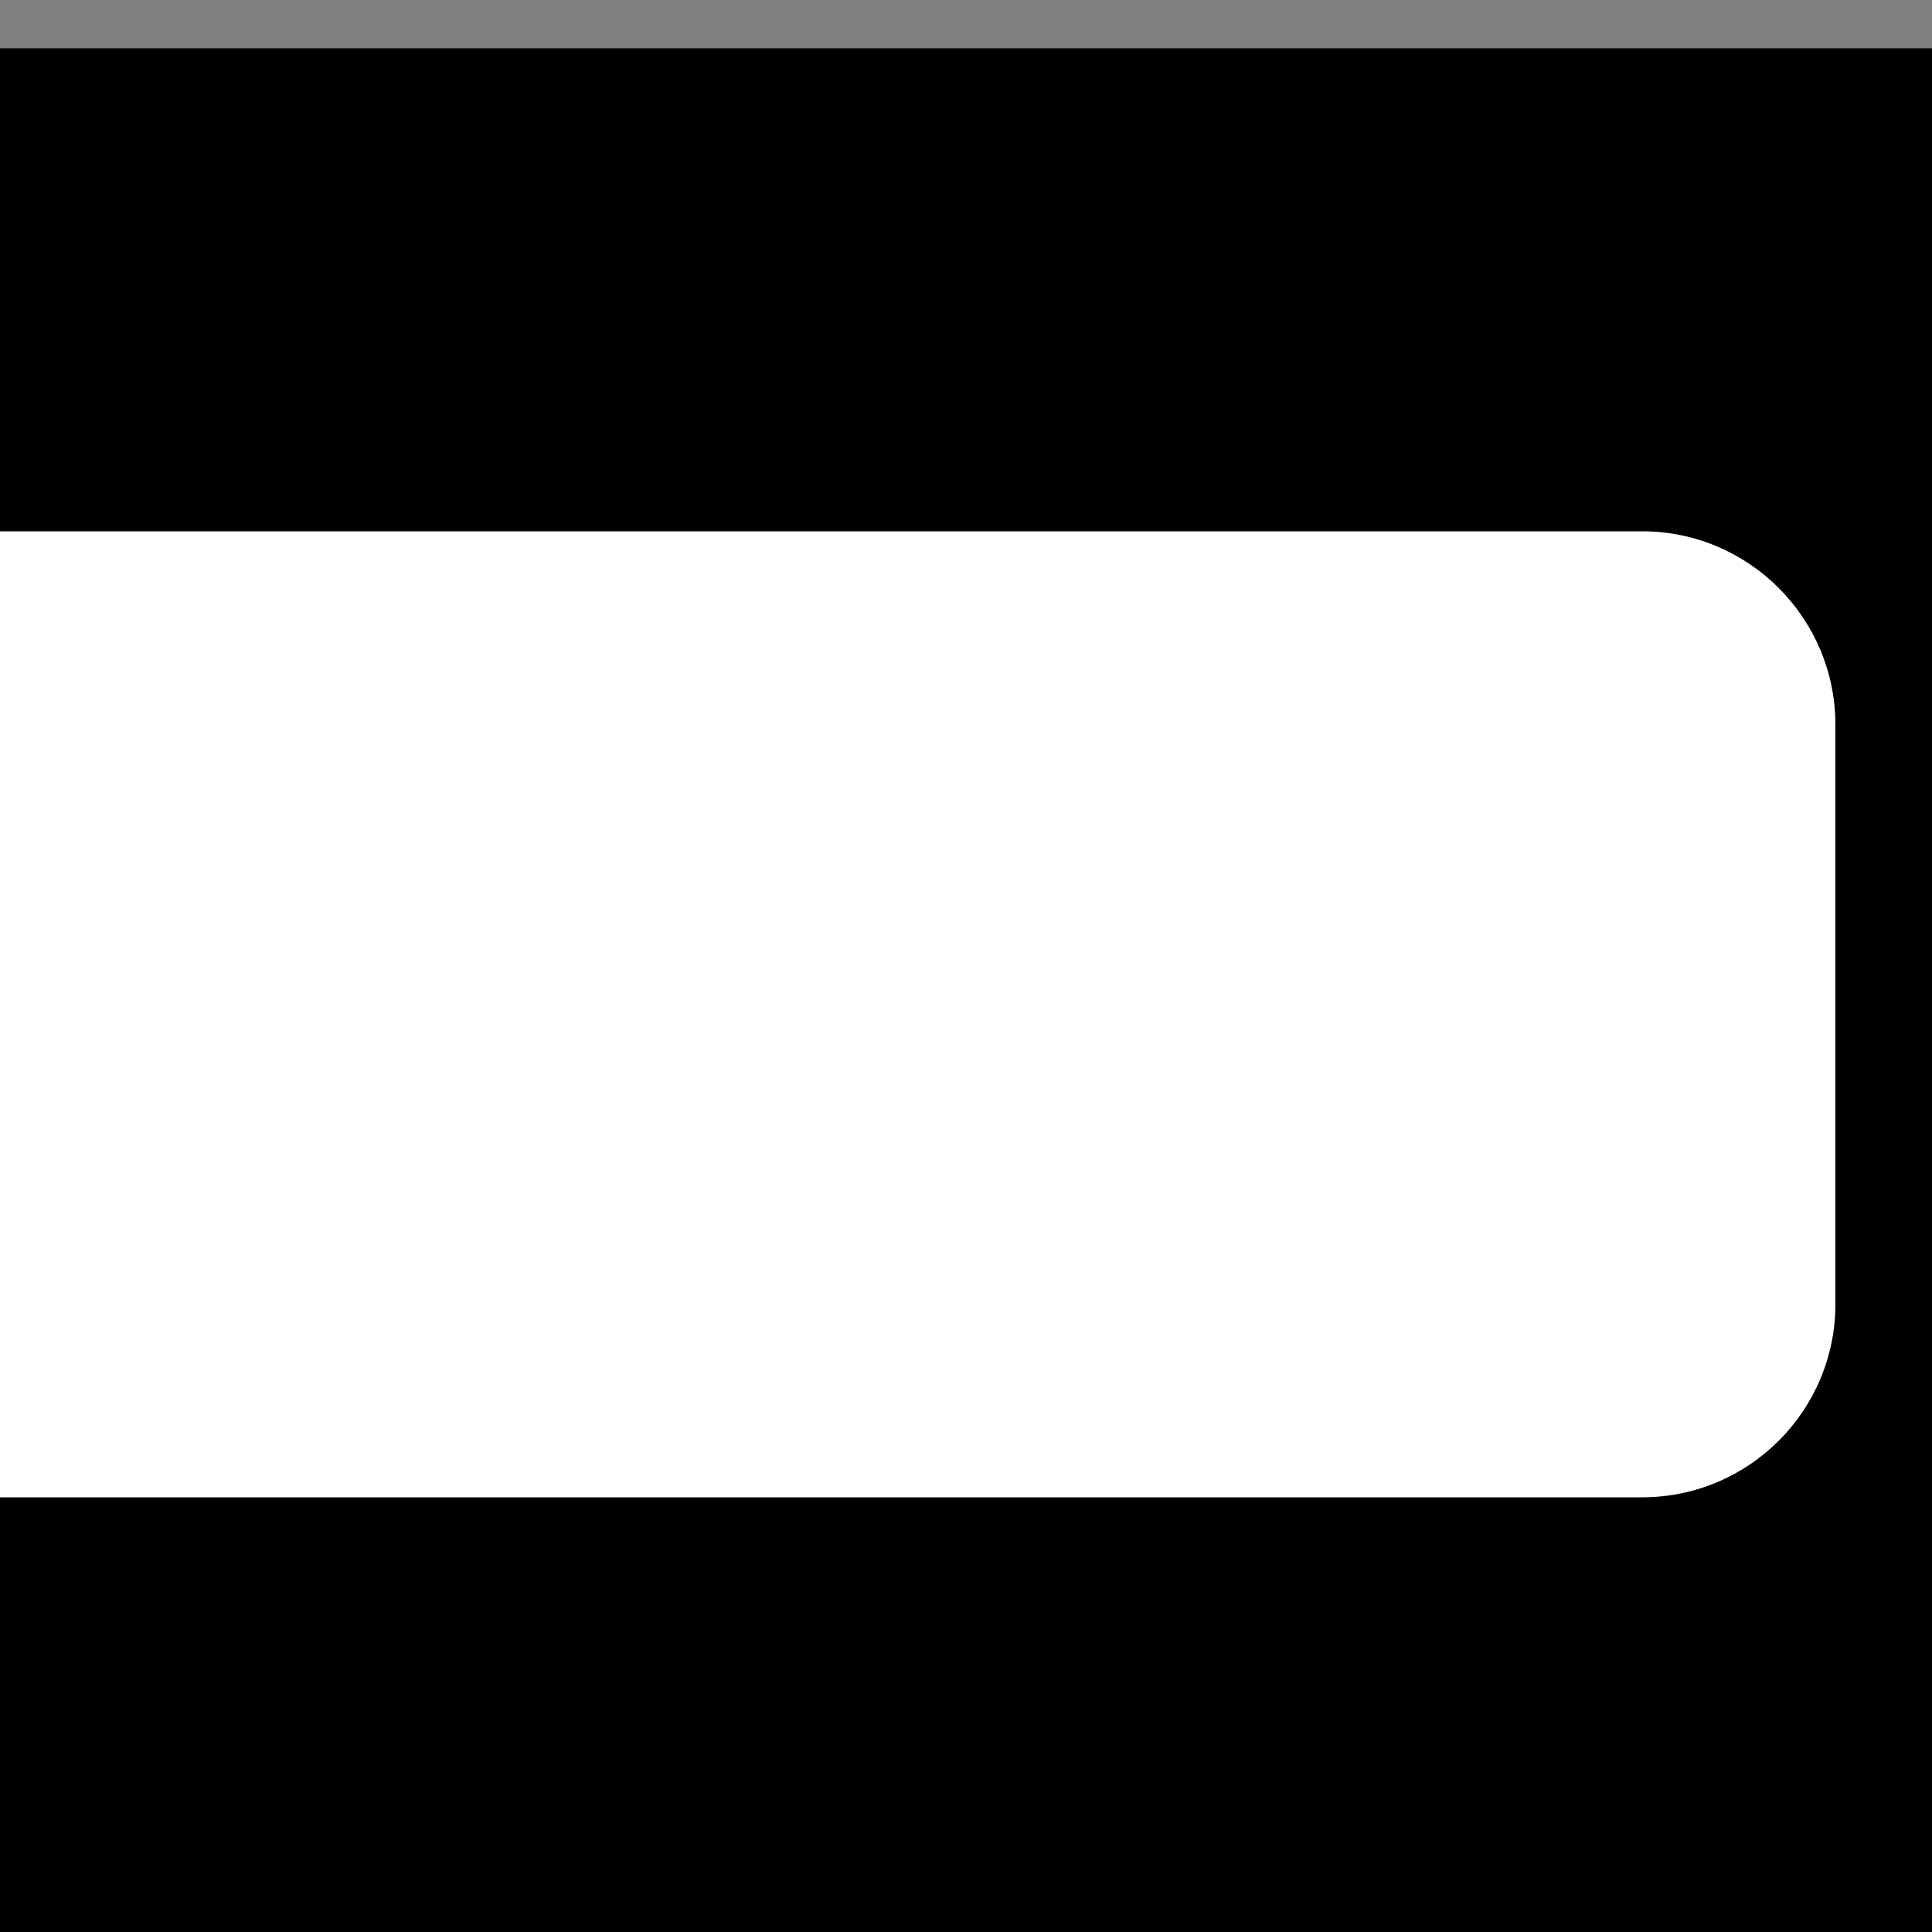<?xml version="1.0" encoding="utf-8"?>
<!-- Generator: Adobe Illustrator 13.0.2, SVG Export Plug-In  -->
<!DOCTYPE svg PUBLIC "-//W3C//DTD SVG 1.1//EN" "http://www.w3.org/Graphics/SVG/1.1/DTD/svg11.dtd">
<svg version="1.1"
	 xmlns="http://www.w3.org/2000/svg" xmlns:xlink="http://www.w3.org/1999/xlink" xmlns:a="http://ns.adobe.com/AdobeSVGViewerExtensions/3.0/"
	 x="0px" y="0px" width="20px" height="20px" viewBox="0 -0.5 20 20" enable-background="new 0 -0.5 20 20" xml:space="preserve">
<rect x="0" y="-0.5" width="20" height="20" fill="#808080" stroke="none"/>
<defs>
</defs>
<rect width="20" height="20"/>
<path fill="#FFFFFF" d="M0,15h17c1.104,0,2-0.896,2-2V7.002C19,5.899,18.103,5,17,5H0V15L0,15z"/>
</svg>
